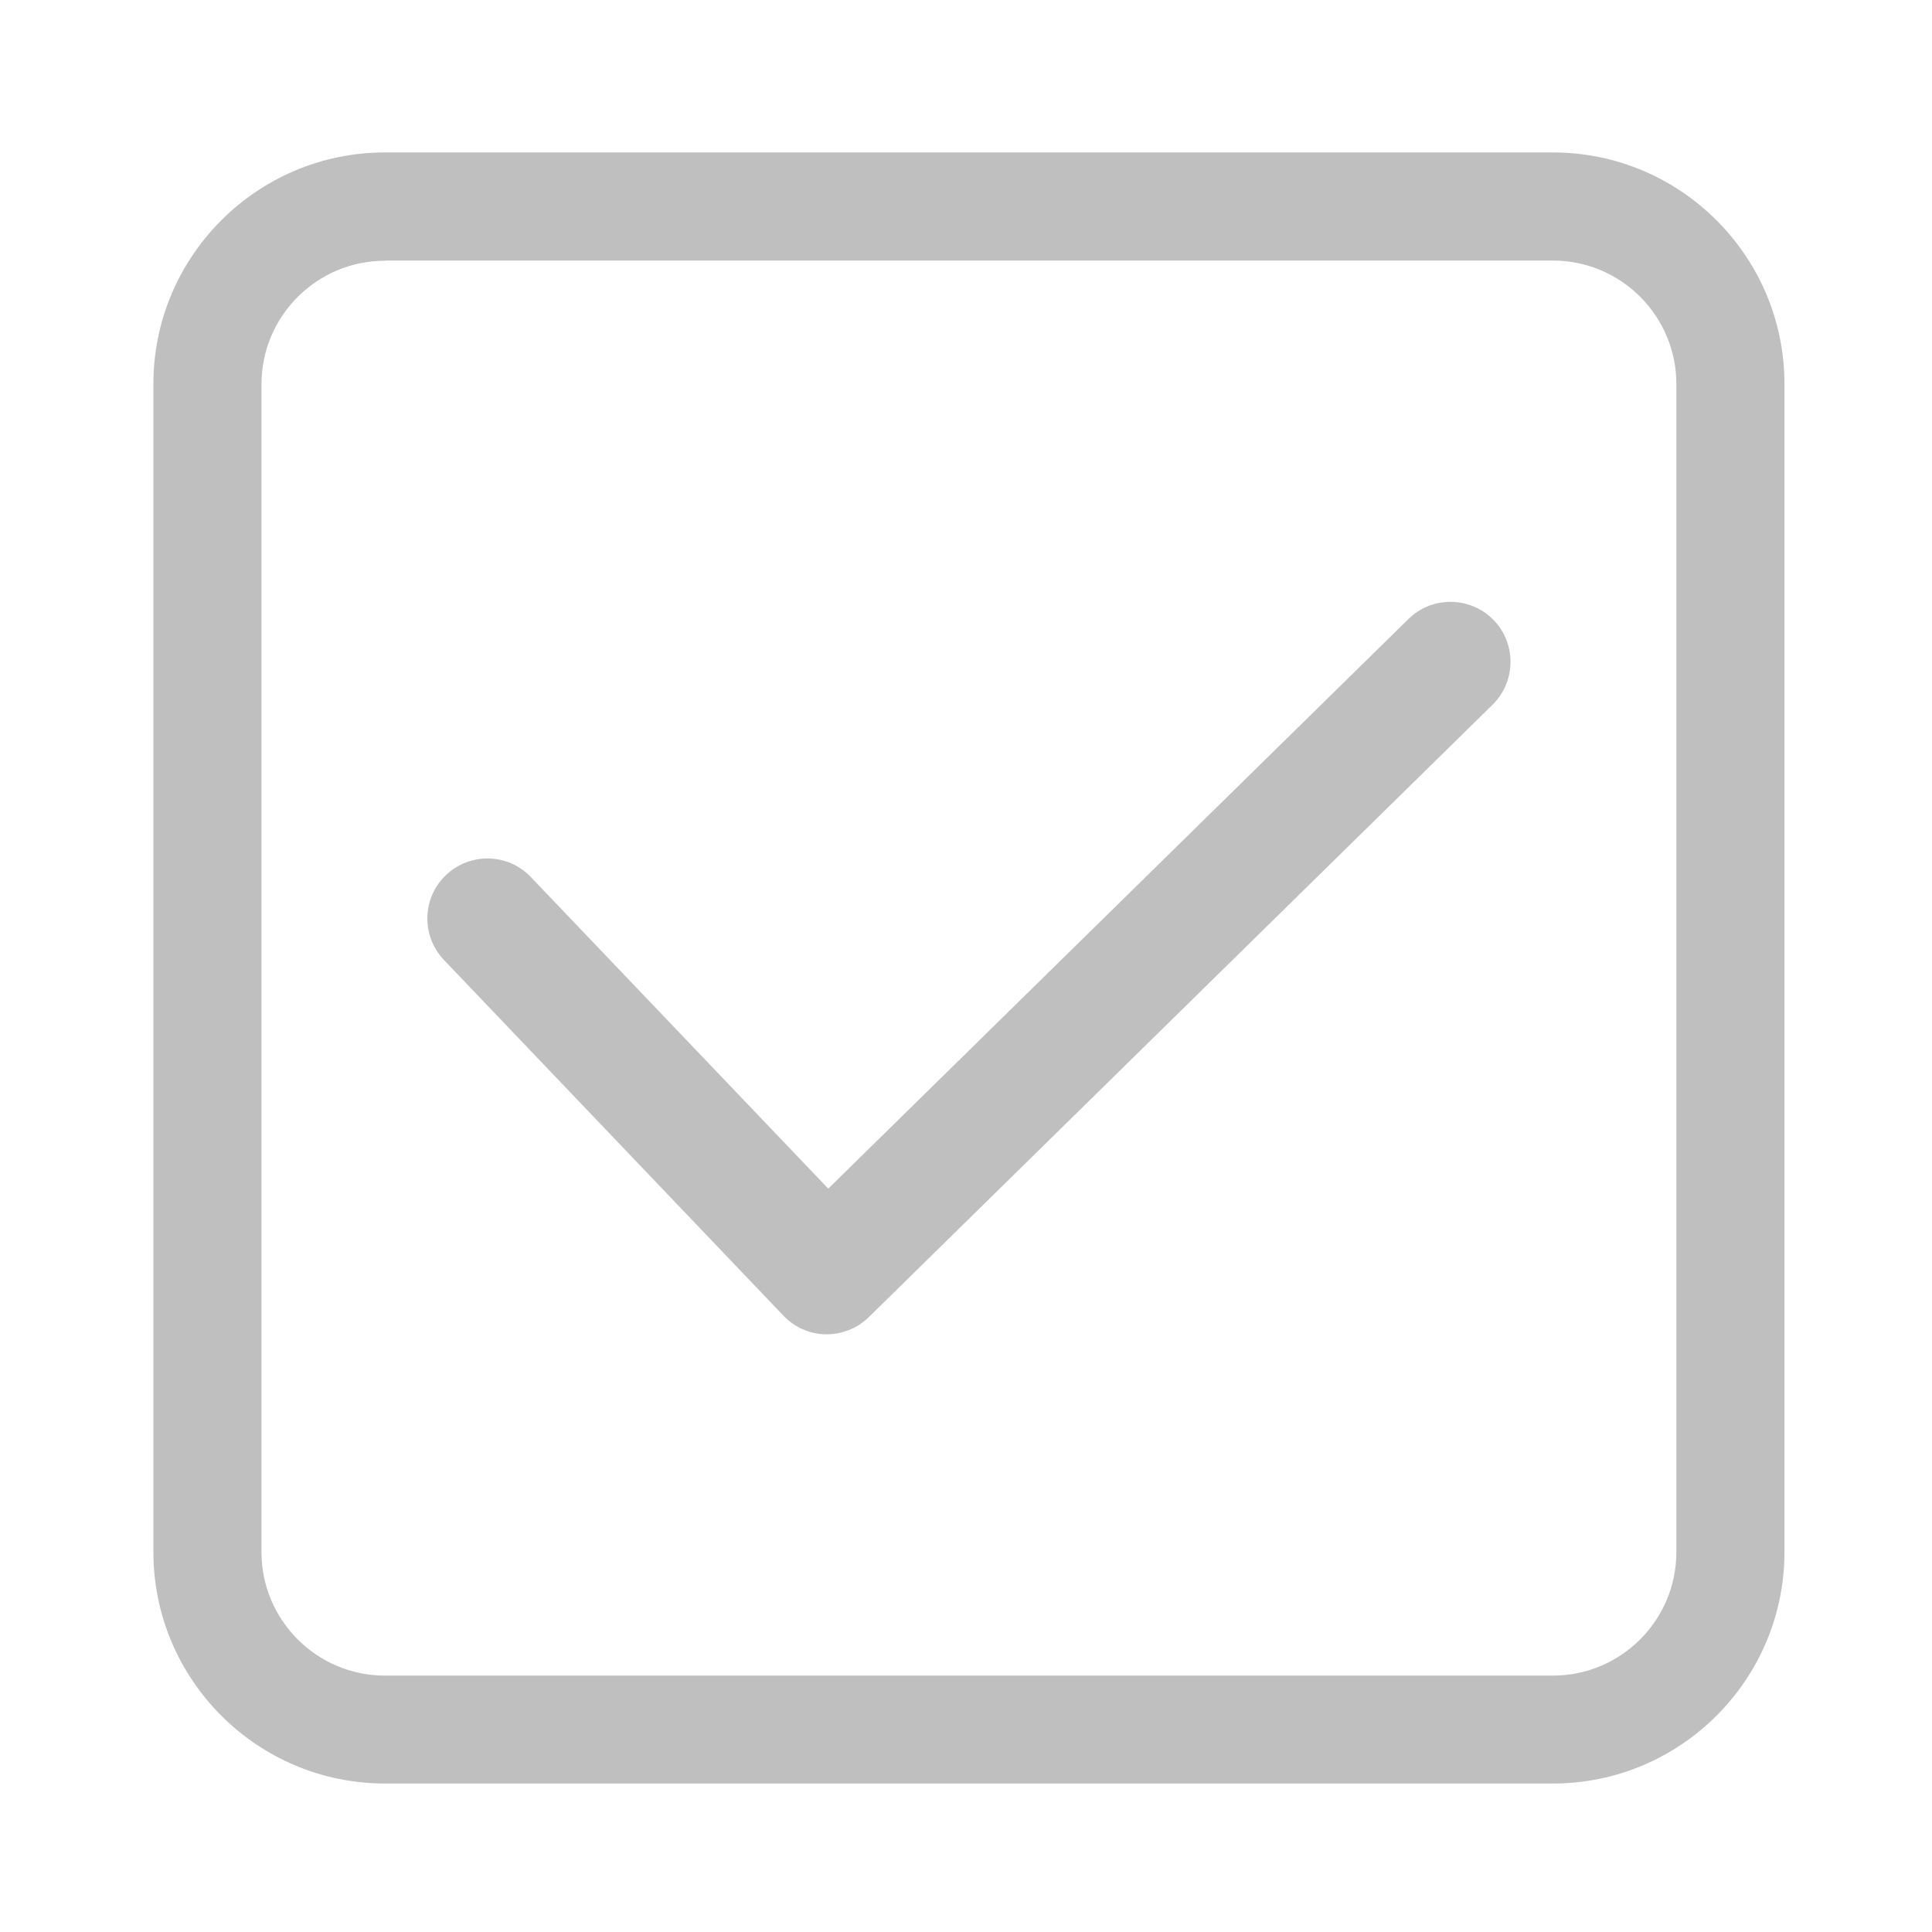 <?xml version="1.0" standalone="no"?><!DOCTYPE svg PUBLIC "-//W3C//DTD SVG 1.1//EN" "http://www.w3.org/Graphics/SVG/1.1/DTD/svg11.dtd"><svg t="1615421042064" class="icon" viewBox="0 0 1024 1024" version="1.1" xmlns="http://www.w3.org/2000/svg" p-id="2730" xmlns:xlink="http://www.w3.org/1999/xlink" width="128" height="128"><defs><style type="text/css"></style></defs><path d="M823.1 945.3H204c-67.6 0-122.7-55-122.7-122.7V203.5c0-67.6 55-122.7 122.7-122.7h619.1c67.6 0 122.7 55 122.7 122.7v619.1c0 67.7-55.1 122.7-122.7 122.7zM204 138.2c-36 0-65.4 29.3-65.4 65.4v619.1c0 36 29.3 65.4 65.4 65.4h619.1c36 0 65.4-29.3 65.4-65.4V203.5c0-36-29.3-65.4-65.4-65.4H204z" p-id="2731" fill="#bfbfbf"></path><path d="M438.2 707.2h-0.5c-8.5-0.1-16.6-3.7-22.5-9.9L235.3 508.8c-12.1-12.7-11.7-32.9 1.1-45 12.7-12.1 32.9-11.7 45 1.1L439 630l307.5-301.9c12.5-12.3 32.7-12.1 45 0.4 12.3 12.5 12.1 32.7-0.4 45L460.5 698.1c-5.9 5.8-14 9.1-22.3 9.1z" p-id="2732" fill="#bfbfbf"></path></svg>